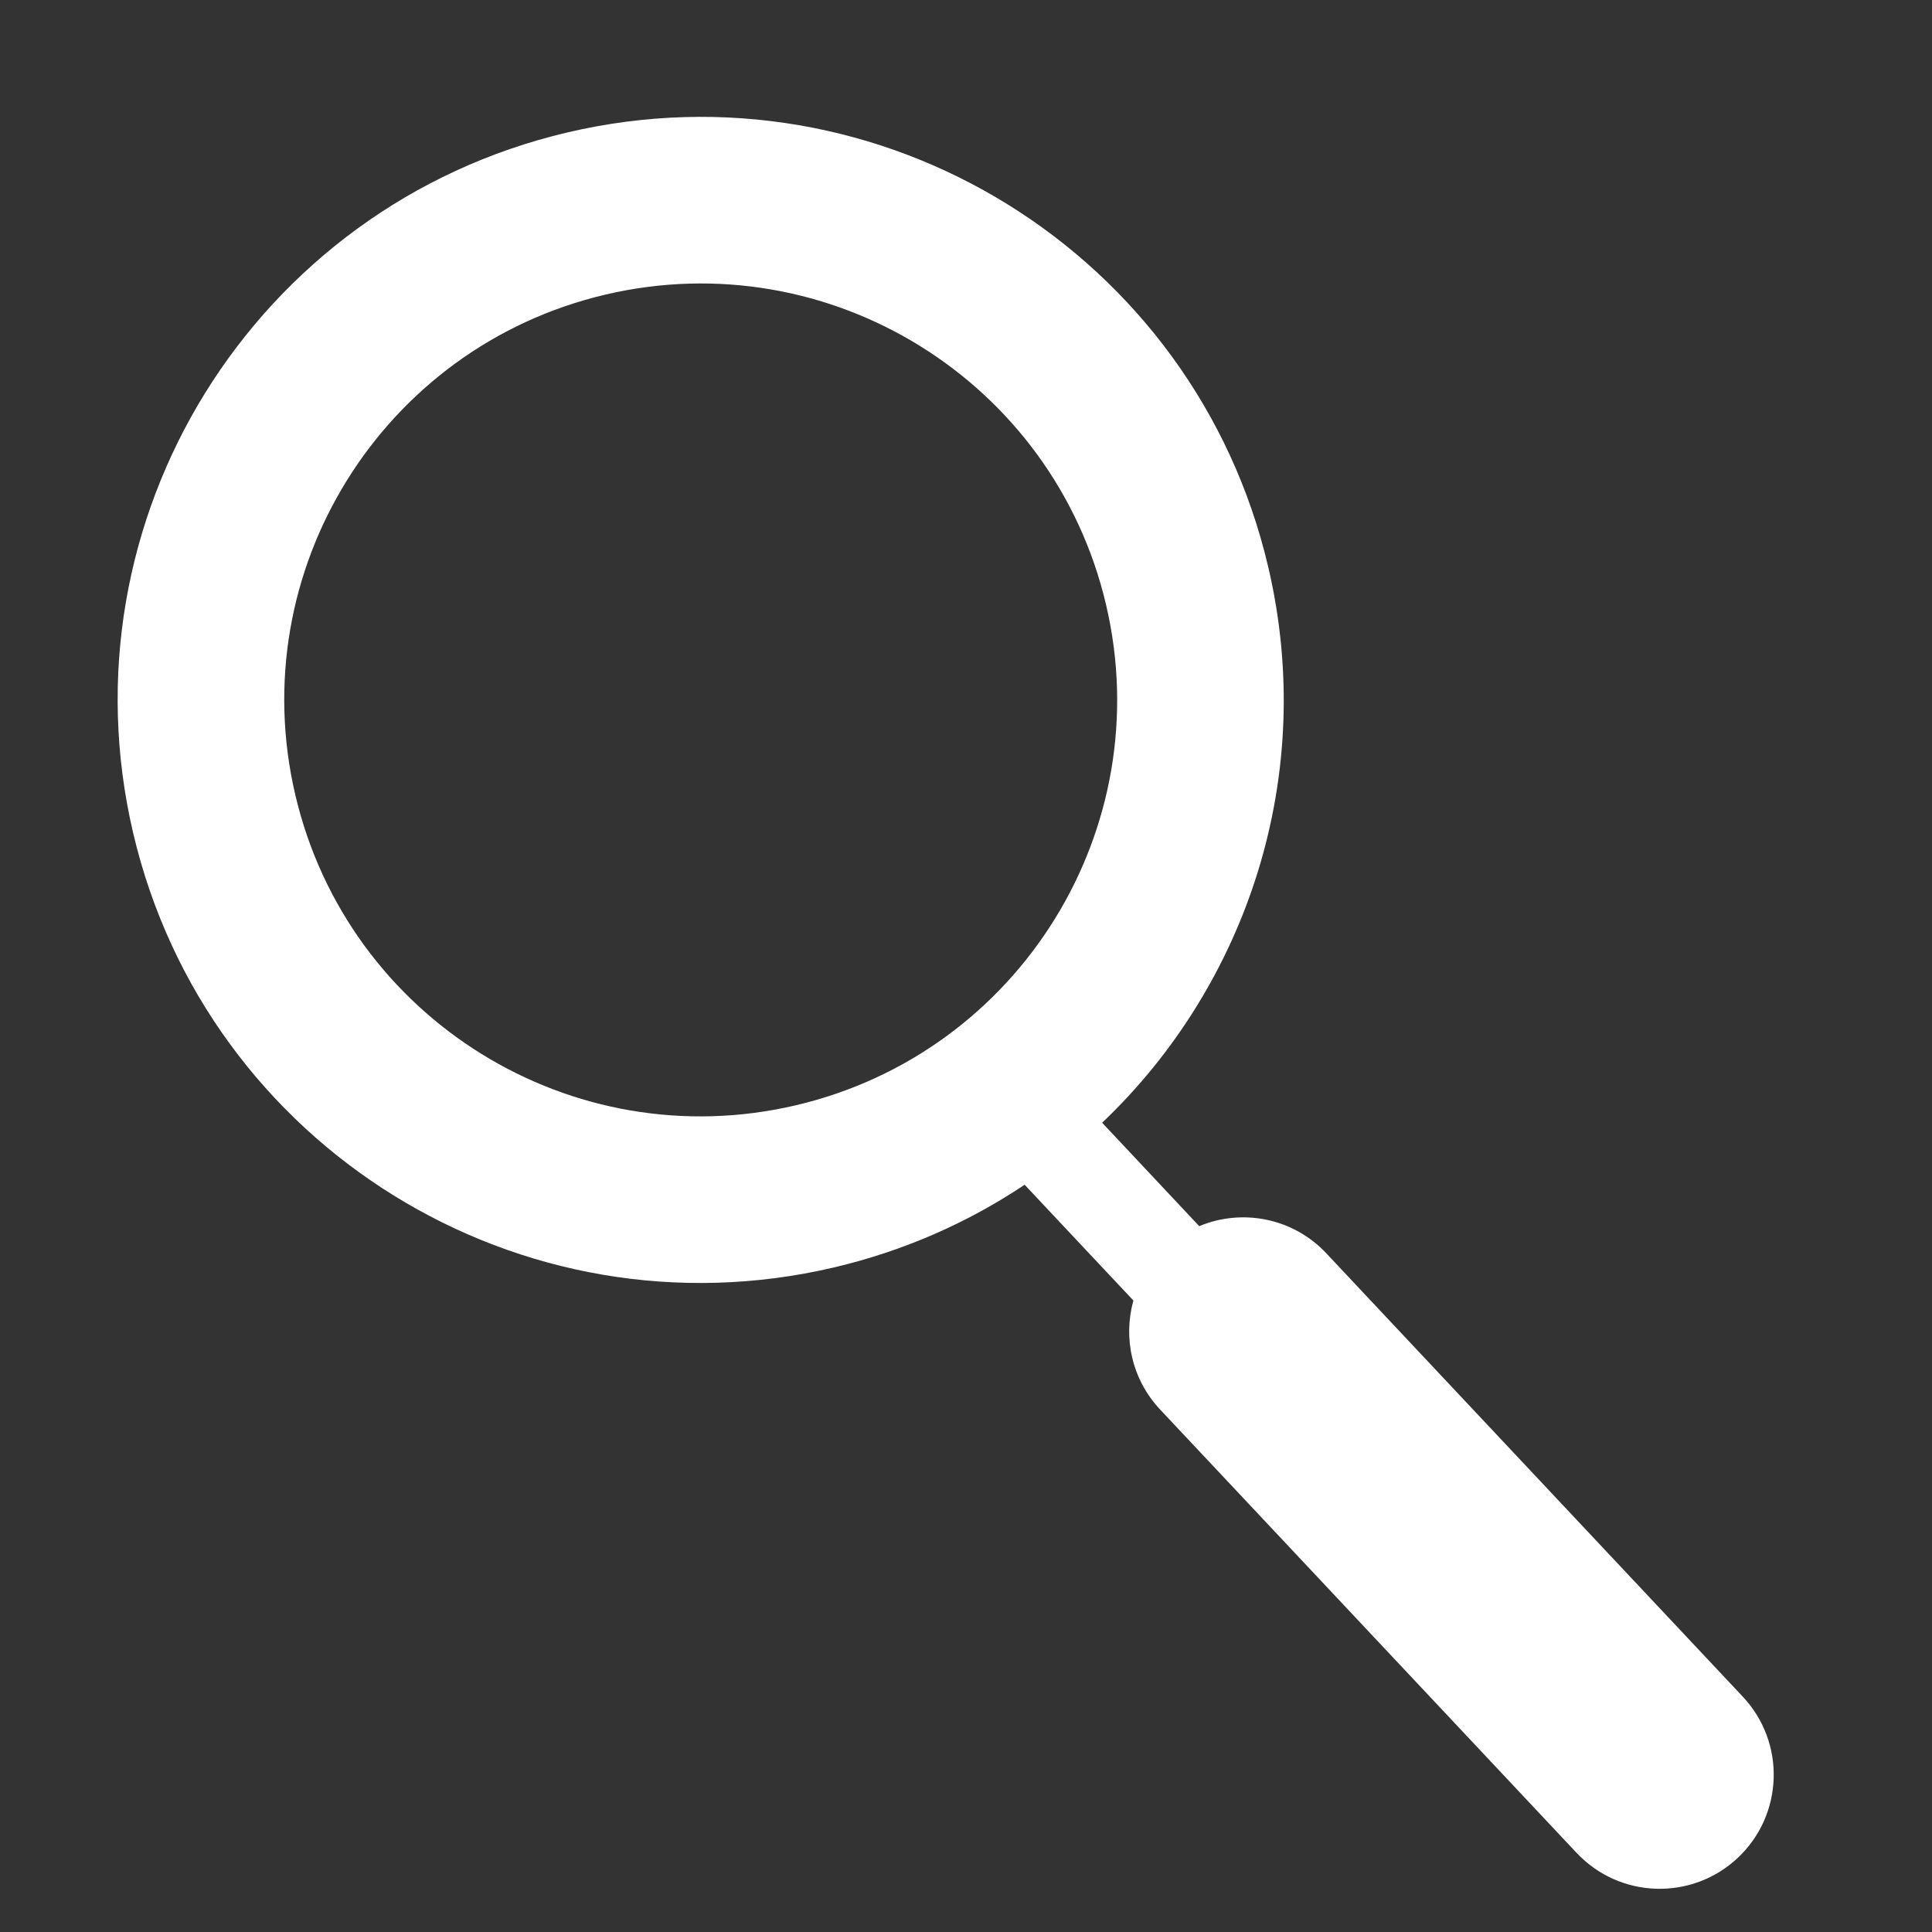 <svg width="32" height="32" viewBox="0 0 32 32" fill="none" xmlns="http://www.w3.org/2000/svg">
<rect x="0" y="0" width="32" height="32" fill="#333333" stroke="none"/>
<path fill-rule="evenodd" clip-rule="evenodd" d="M18.255 18.596C20.657 16.311 21.818 12.848 21.005 9.387C19.787 4.196 14.591 0.975 9.4 2.193C4.208 3.412 0.988 8.608 2.206 13.799C3.424 18.99 8.62 22.211 13.812 20.993C14.973 20.72 16.035 20.249 16.971 19.623L18.773 21.541C18.6 22.157 18.745 22.845 19.215 23.346L26.113 30.689C26.827 31.449 28.022 31.487 28.783 30.772C29.543 30.058 29.581 28.863 28.866 28.102L21.968 20.759C21.414 20.168 20.569 20.014 19.863 20.309L18.255 18.596ZM13.181 18.307C16.89 17.437 19.19 13.725 18.32 10.017C17.45 6.309 13.738 4.009 10.03 4.879C6.322 5.749 4.021 9.461 4.892 13.169C5.762 16.877 9.473 19.177 13.181 18.307Z" fill="white"/>
</svg>

